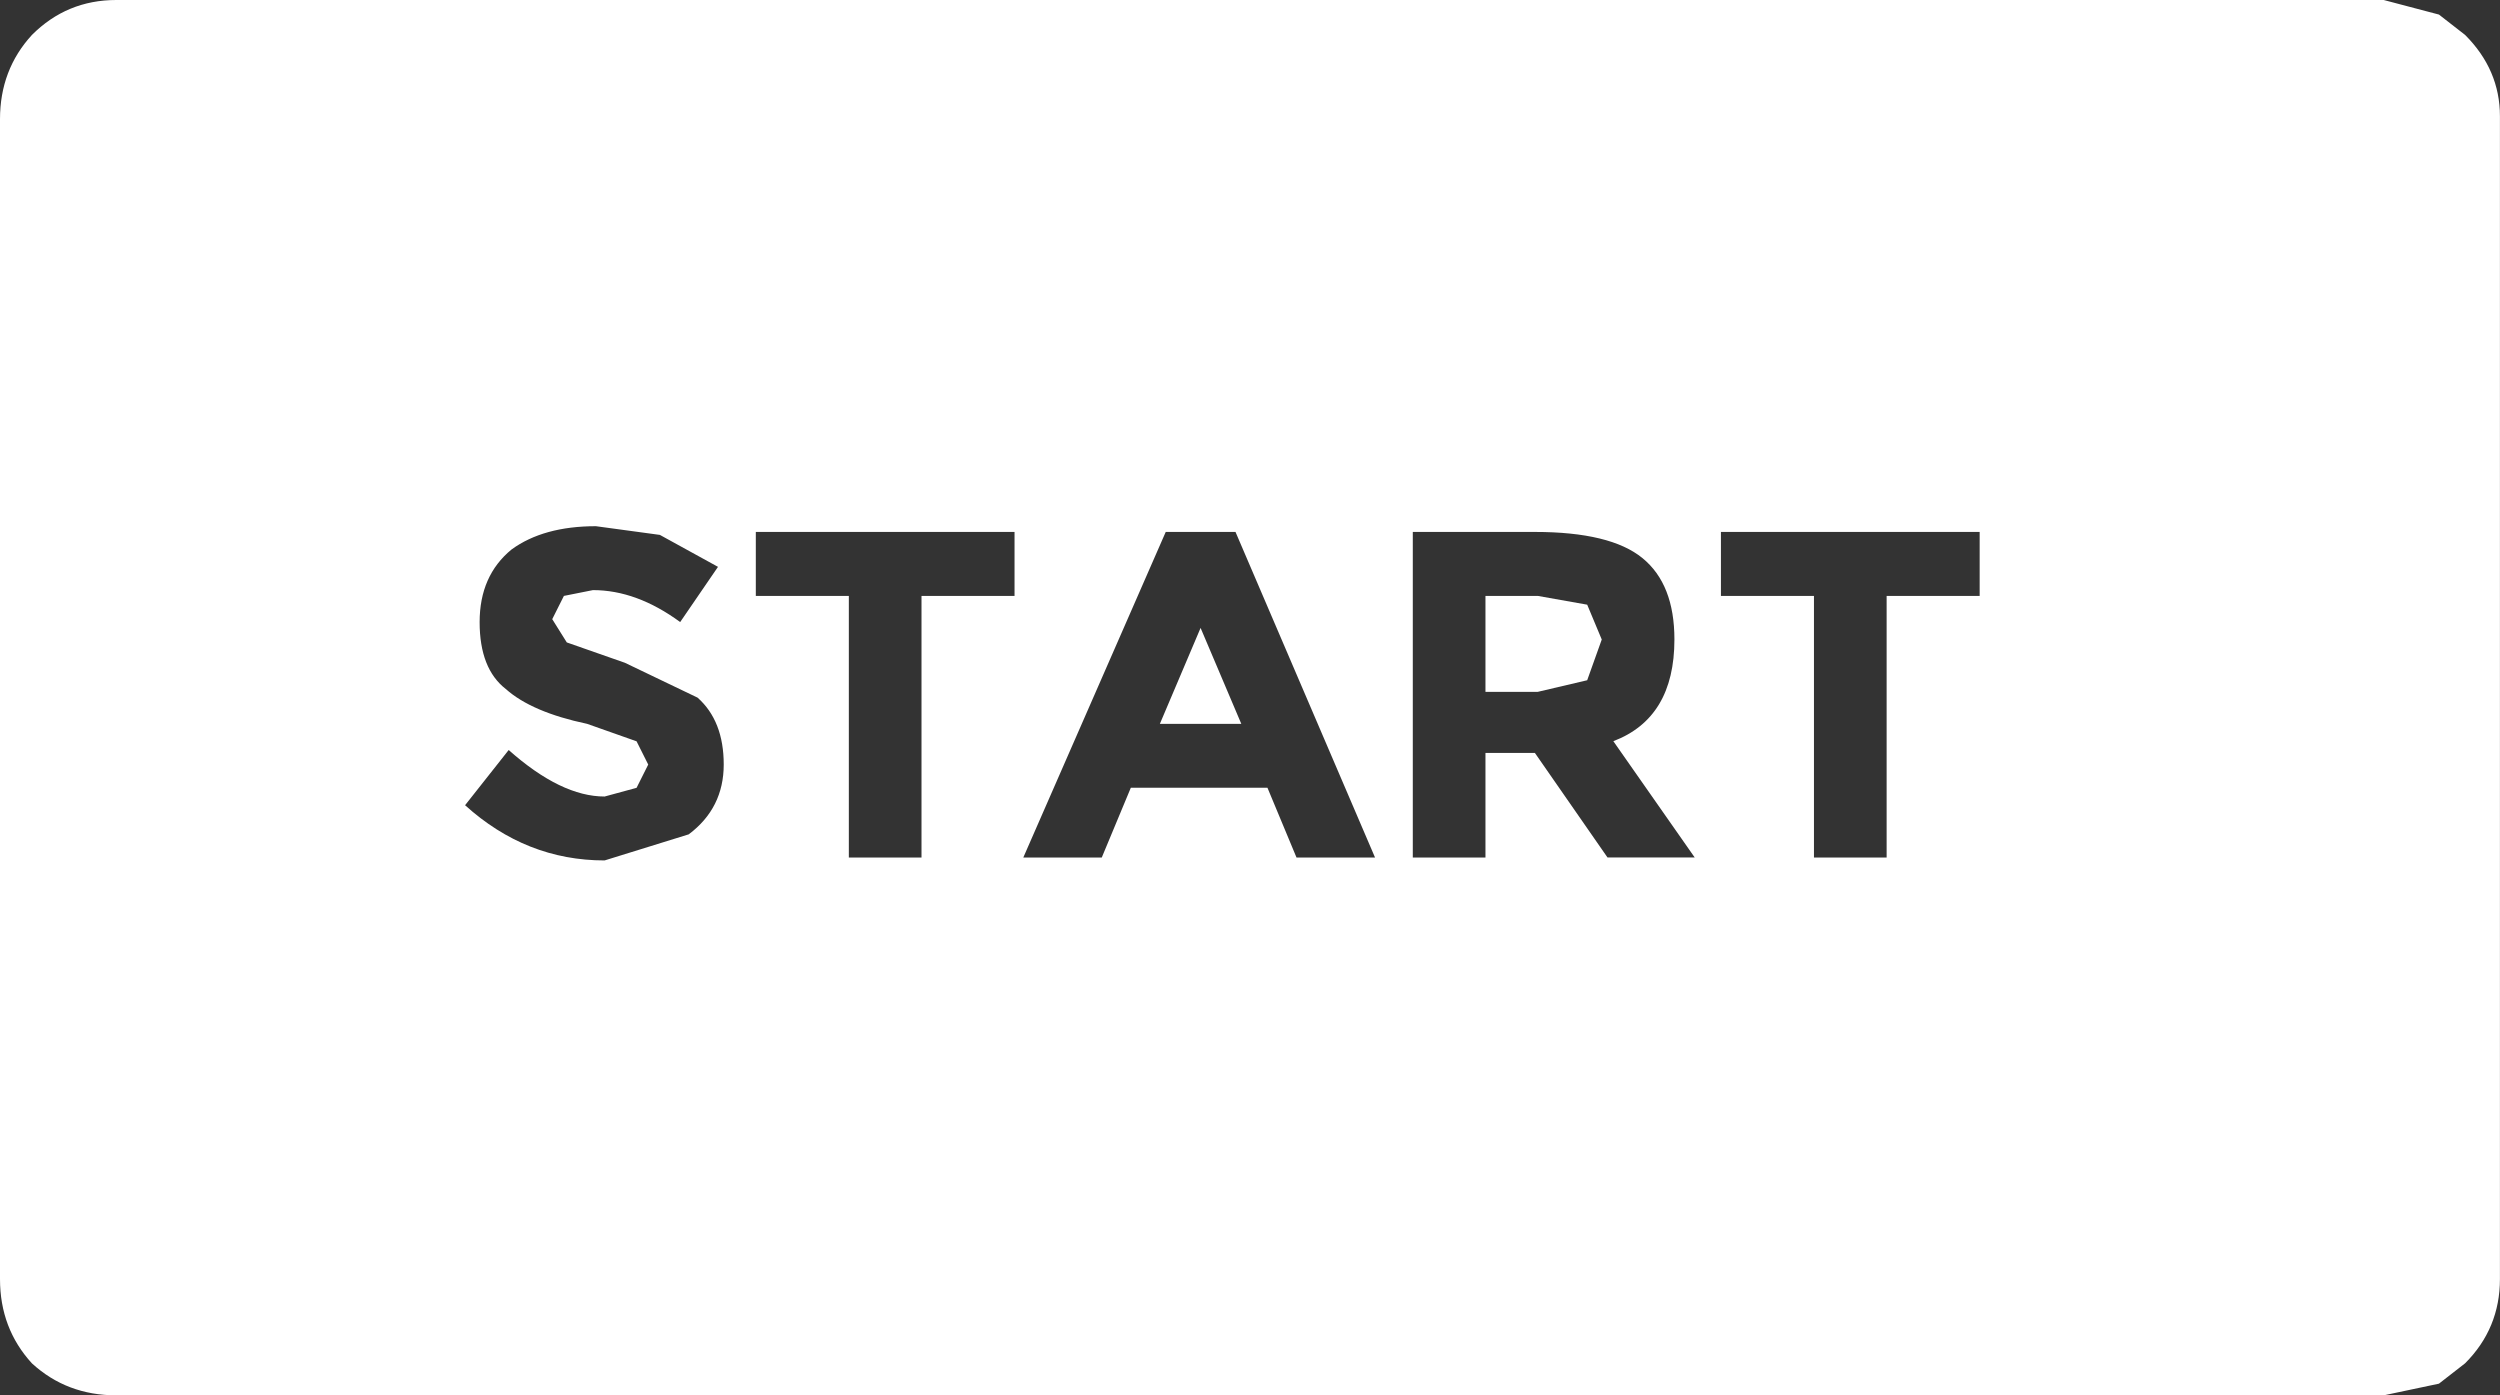 <?xml version="1.0" encoding="UTF-8"?>
<svg id="Layer_2" data-name="Layer 2" xmlns="http://www.w3.org/2000/svg" viewBox="0 0 396.66 221.39">
  <rect x="0" y="0" width="396.66" height="221.39" fill="#333333" stroke="none"/>
  <defs>
    <style>
      .cls-1 {
        fill: #fff;
        stroke-width: 0px;
      }
    </style>
  </defs>
  <g id="Layer_1-2" data-name="Layer 1">
    <g>
      <path class="cls-1" d="M391.12,5.54l-4.15-3.23-8.76-2.31H18.45c-5.23,0-9.69,1.85-13.38,5.54C1.69,9.22,0,13.68,0,18.91v184.03c0,5.23,1.69,9.69,5.07,13.38,3.69,3.38,8.15,5.07,13.38,5.07h359.76l8.76-1.85,4.15-3.23c3.69-3.69,5.53-8.15,5.53-13.38V18.45c0-4.92-1.84-9.22-5.53-12.91ZM109.31,132.37l-13.38,4.15c-8.3,0-15.68-2.92-22.14-8.76l6.92-8.76c5.54,4.92,10.61,7.38,15.22,7.38l5.07-1.38,1.85-3.69-1.85-3.69-7.84-2.77c-5.84-1.23-10.15-3.07-12.91-5.53-2.77-2.15-4.15-5.69-4.15-10.61s1.69-8.76,5.07-11.53c3.38-2.46,7.84-3.69,13.38-3.69l10.15,1.38,9.22,5.07-6,8.76c-4.61-3.38-9.22-5.07-13.84-5.07l-4.61.92-1.85,3.69,2.31,3.69,9.22,3.23,11.53,5.53c2.77,2.46,4.15,6,4.15,10.61s-1.85,8.3-5.54,11.07ZM160.97,94.55h-14.76v41.51h-11.53v-41.51h-14.76v-10.15h41.05v10.15ZM205.71,136.06l-4.61-11.07h-21.68l-4.61,11.07h-12.45l22.6-51.66h11.07l22.14,51.66h-12.45ZM255.06,136.06l-11.53-16.6h-7.84v16.6h-11.53v-51.66h19.37c7.99,0,13.68,1.38,17.07,4.15s5.07,7.07,5.07,12.91c0,8.3-3.23,13.68-9.69,16.14l12.91,18.45h-13.84ZM314.1,94.55h-14.76v41.51h-11.53v-41.51h-14.76v-10.15h41.05v10.15Z"/>
      <polygon class="cls-1" points="184.03 114.85 196.95 114.85 190.49 99.63 184.03 114.85"/>
      <polygon class="cls-1" points="243.99 94.55 235.69 94.55 235.69 109.77 243.99 109.77 251.83 107.93 254.14 101.47 251.83 95.94 243.99 94.55"/>
    </g>
  </g>
</svg>